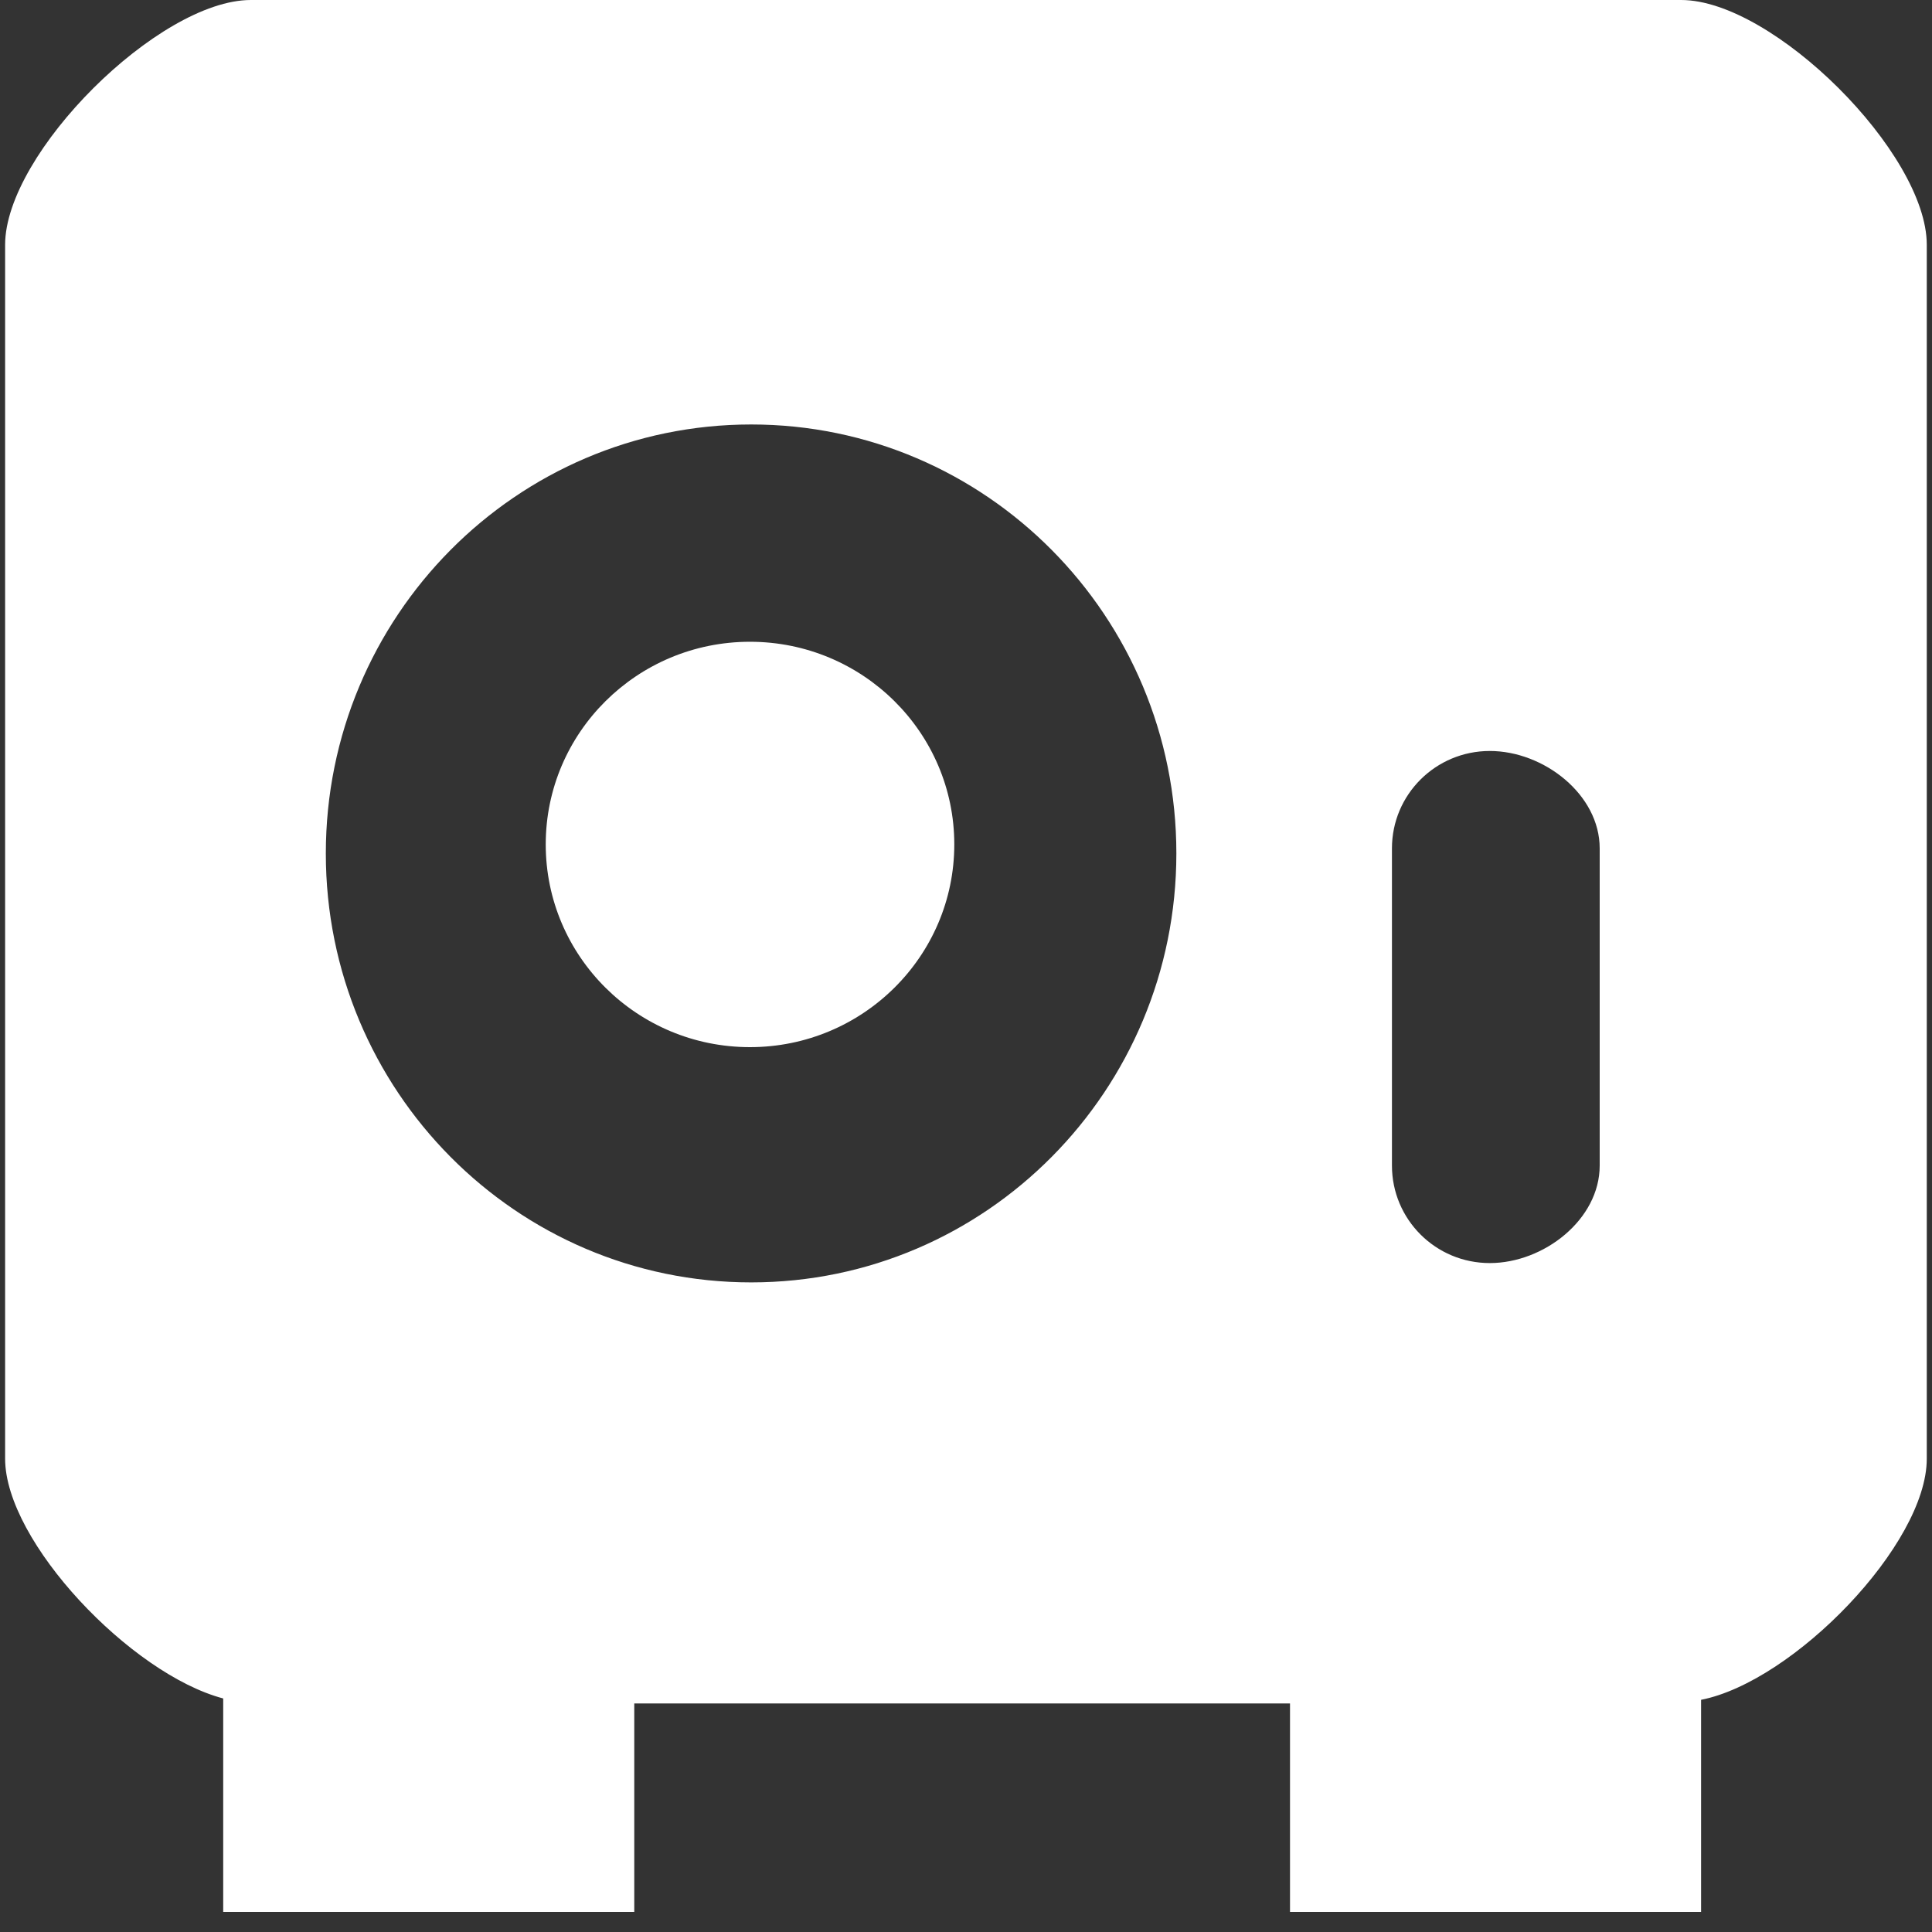 <?xml version="1.0" encoding="utf-8"?><!-- Generator: Adobe Illustrator 16.0.0, SVG Export Plug-In . SVG Version: 6.00 Build 0)  --><!DOCTYPE svg PUBLIC "-//W3C//DTD SVG 1.1//EN" "http://www.w3.org/Graphics/SVG/1.1/DTD/svg11.dtd"><svg fill="#FFFFFF" version="1.1" id="Layer_1" xmlns="http://www.w3.org/2000/svg" xmlns:xlink="http://www.w3.org/1999/xlink" x="0px" y="0px"	 width="17px" height="17px" viewBox="0.5 0.5 17 17" enable-background="new 0.5 0.5 17 17" xml:space="preserve"><rect x="0.5" y="0.5" width="17" height="17" fill="#333333" stroke="none"/><g>	<g>		<path d="M15.293,0.5H2.707c-0.809,0-2.162,1.348-2.162,2.154v10.681c0,0.731,1.108,1.896,1.919,2.11v1.878h3.617v-1.834h5.77			v1.834h3.617v-1.866c0.814-0.16,1.986-1.368,1.986-2.121V2.654C17.455,1.848,16.102,0.5,15.293,0.5z M7.11,11.784			c-2.067,0-3.743-1.689-3.743-3.774S5.043,4.235,7.11,4.235c2.066,0,3.741,1.689,3.741,3.774S9.176,11.784,7.11,11.784z			 M14.576,10.756c0,0.475-0.492,0.858-0.967,0.858c-0.477,0-0.861-0.384-0.861-0.858V7.965c0-0.474,0.385-0.857,0.861-0.857			c0.475,0,0.967,0.383,0.967,0.857V10.756z M7.099,6.147c-0.993,0-1.797,0.799-1.797,1.783c0,0.985,0.804,1.784,1.797,1.784			s1.798-0.8,1.798-1.784S8.092,6.147,7.099,6.147z"/>	</g></g></svg>